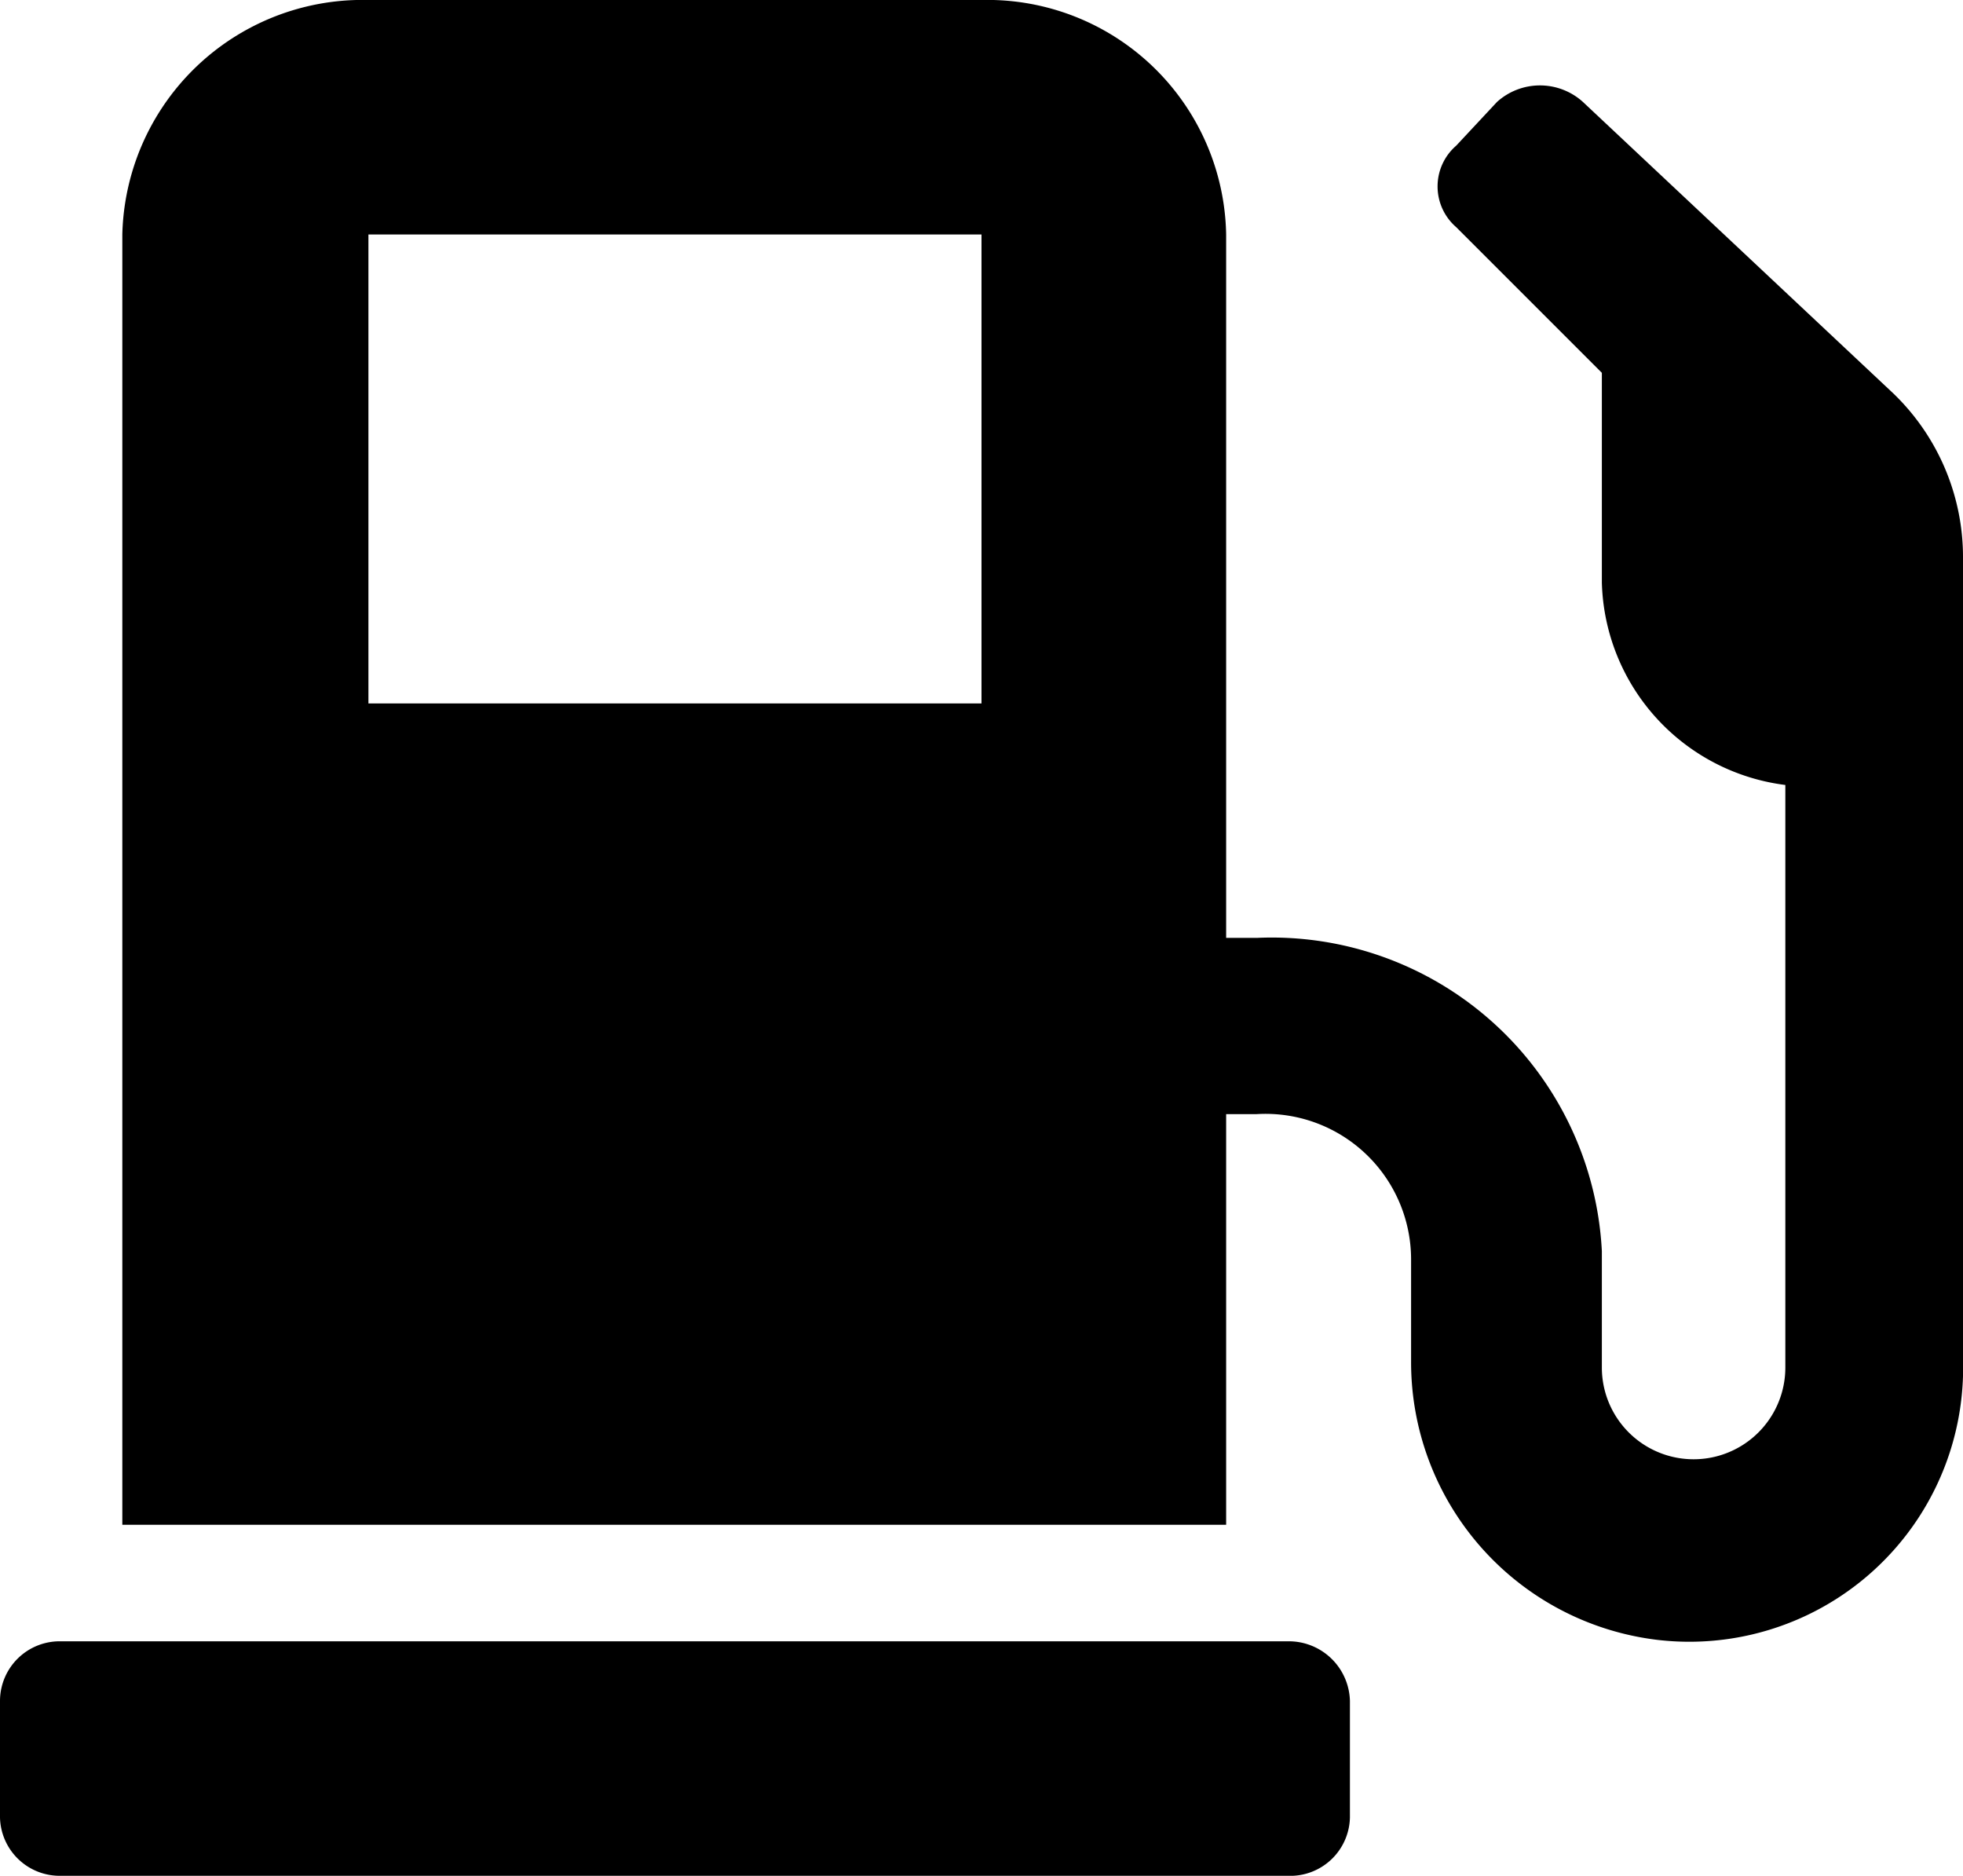 <svg xmlns="http://www.w3.org/2000/svg" viewBox="0 0 13.48 12.88"><g id="Layer_2" data-name="Layer 2"><g id="Layer_1-2" data-name="Layer 1"><path d="M6.74,4.83H2.53V1.61H6.74ZM13,2.7l-2.13-2a.44.44,0,0,0-.59,0L10,1a.37.37,0,0,0,0,.56l1,1V4a1.44,1.44,0,0,0,1.26,1.39v4a.63.63,0,0,1-1.26,0v-.8A2.27,2.27,0,0,0,8.63,6.44H8.42V1.61A1.64,1.64,0,0,0,6.74,0H2.53A1.65,1.65,0,0,0,.84,1.61v8.86H8.42V7.65h.21a1,1,0,0,1,1.06,1v.7a1.92,1.92,0,0,0,1.69,1.91,1.88,1.88,0,0,0,2.1-1.81V3.84A1.56,1.56,0,0,0,13,2.7ZM8.84,11.27H.42a.41.41,0,0,0-.42.41v.8a.41.41,0,0,0,.42.4H8.84a.41.41,0,0,0,.43-.4v-.8A.42.42,0,0,0,8.84,11.27Z"/></g></g></svg>